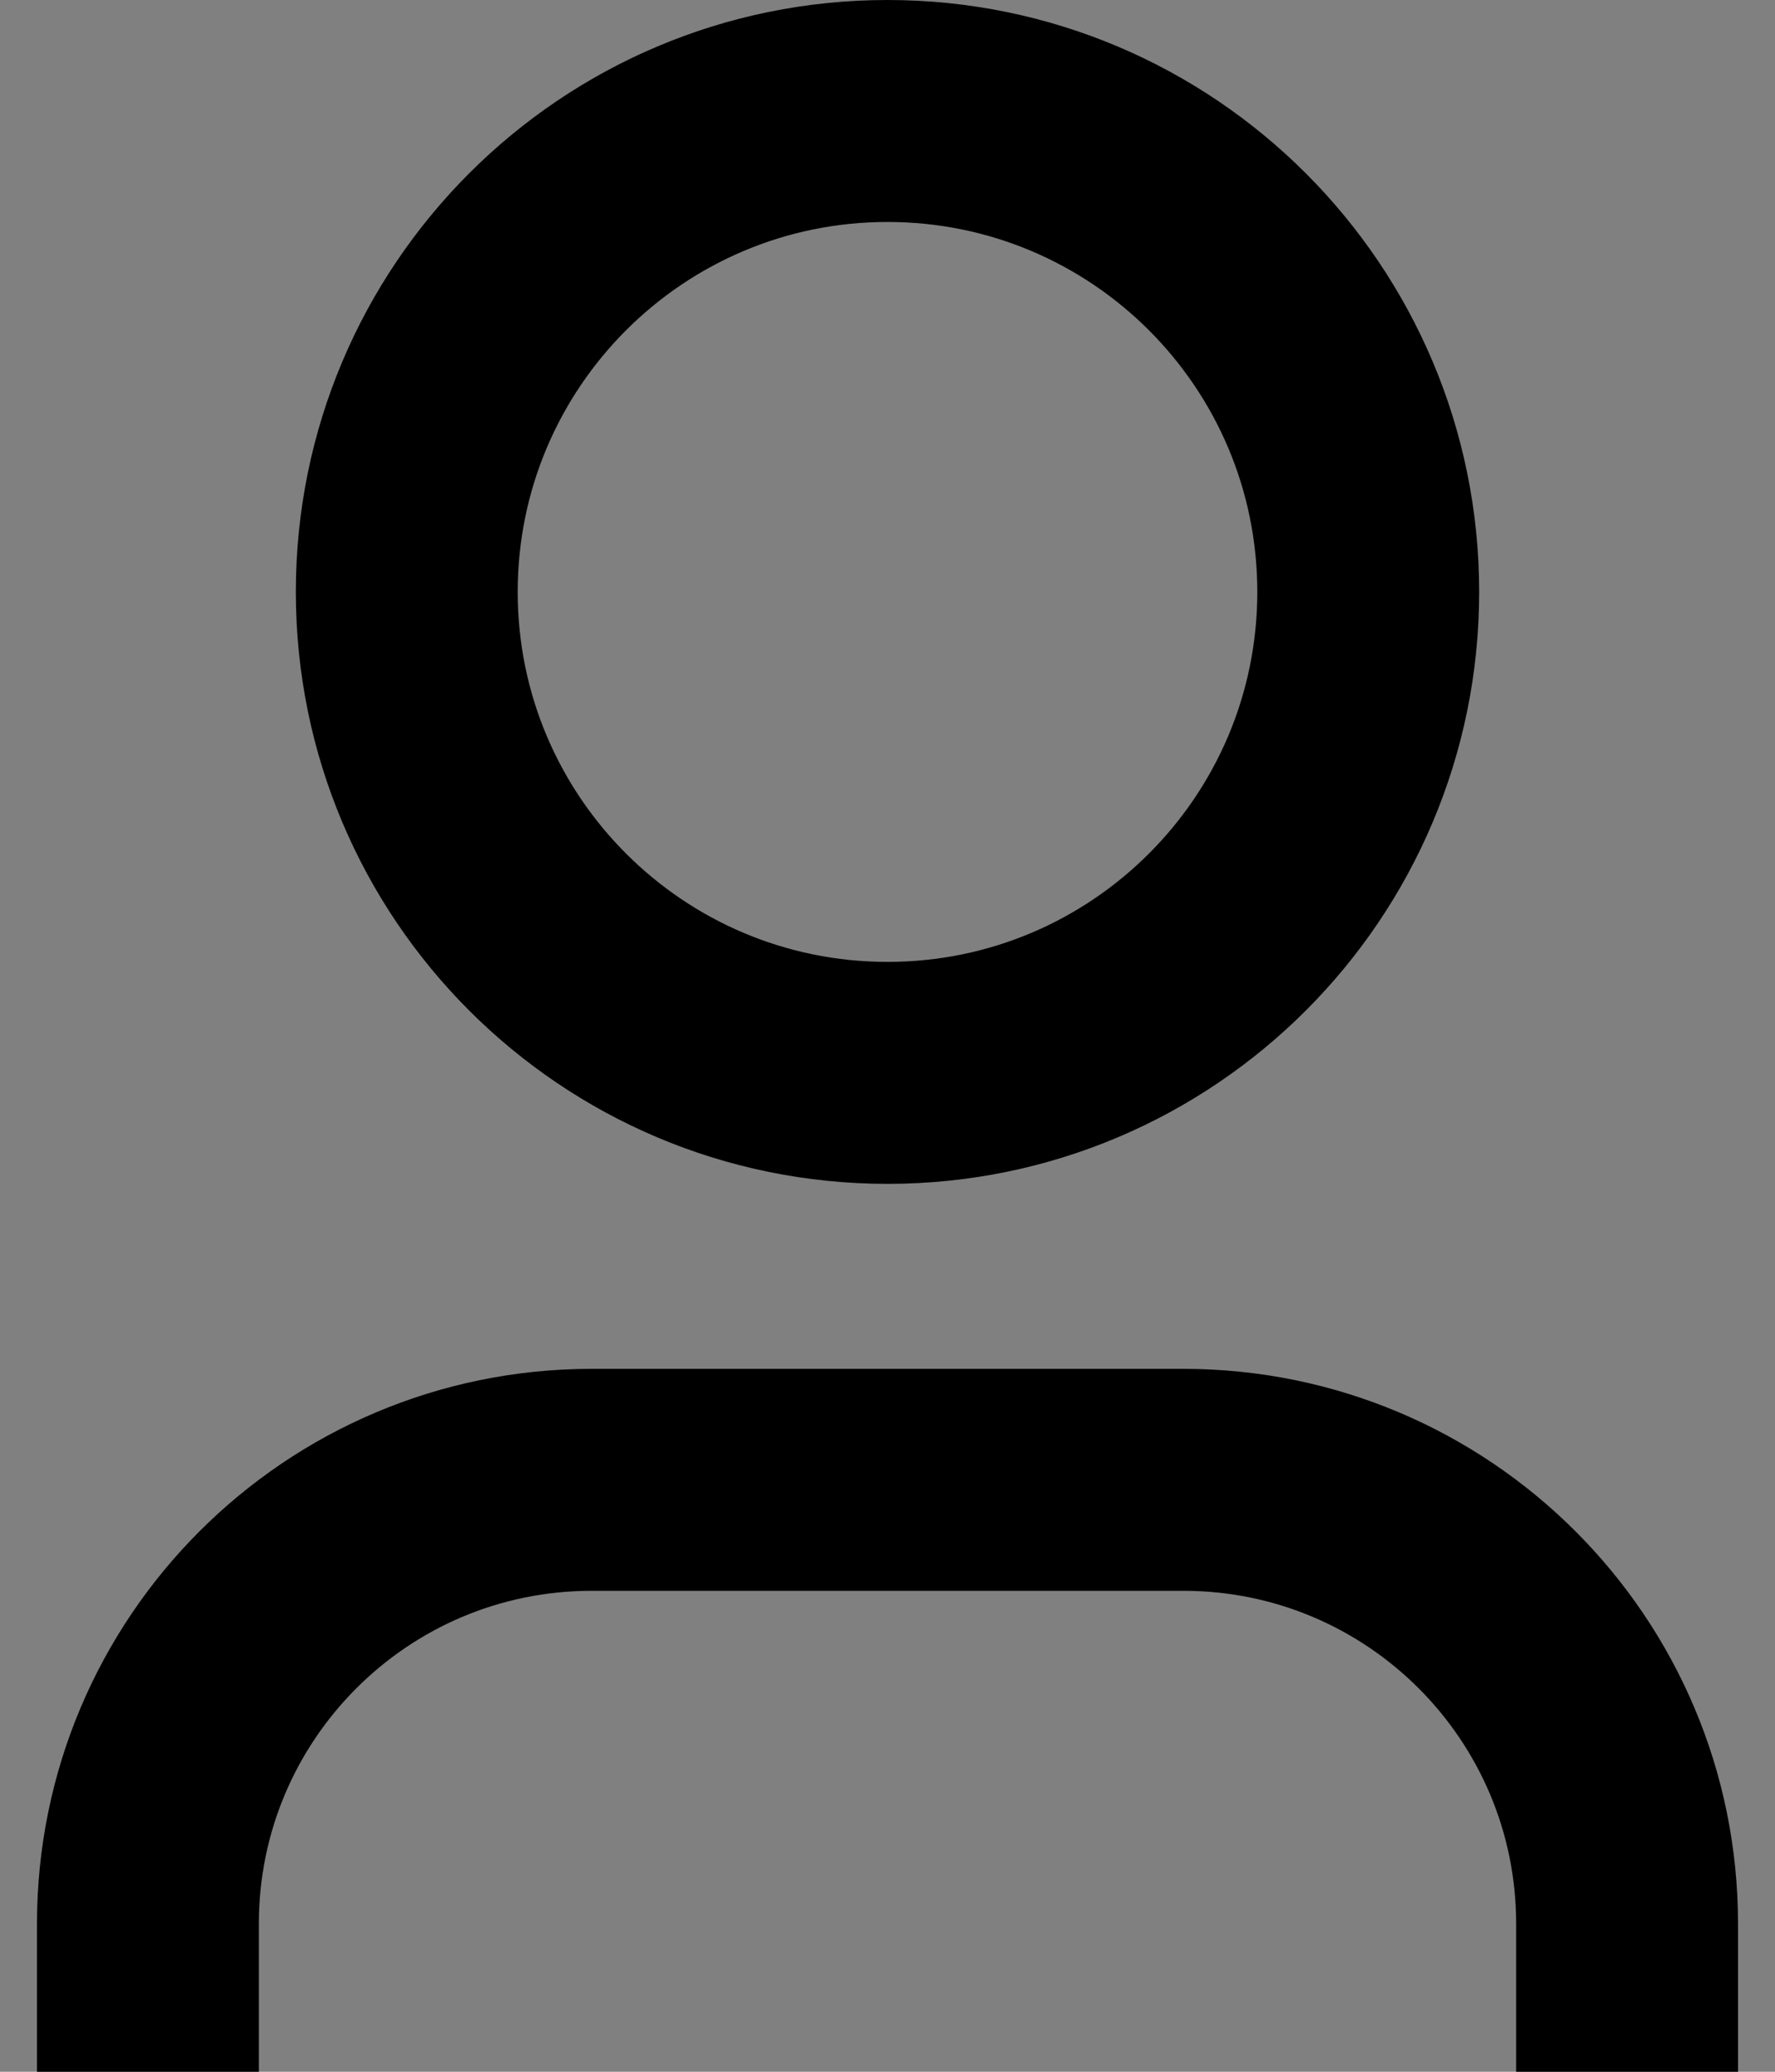 <svg width="12" height="14" viewBox="0 0 12 14" fill="none" xmlns="http://www.w3.org/2000/svg">
<rect x="0" y="0" width="12" height="14" fill="#808080" stroke="none"/>
<path d="M6 7C7.657 7 9 5.657 9 4C9 2.343 7.657 1 6 1C4.343 1 3 2.343 3 4C3 5.657 4.343 7 6 7ZM9.5 4C9.5 5.933 7.933 7.5 6 7.5C4.067 7.5 2.5 5.933 2.5 4C2.5 2.067 4.067 0.5 6 0.5C7.933 0.5 9.5 2.067 9.5 4ZM0.75 13C0.75 11.205 2.205 9.75 4 9.75H8C9.795 9.75 11.25 11.205 11.25 13V13.5H10.75V13C10.75 11.481 9.519 10.25 8 10.25H4C2.481 10.25 1.25 11.481 1.25 13V13.5H0.75V13Z" fill="white" stroke="black"/>
</svg>
